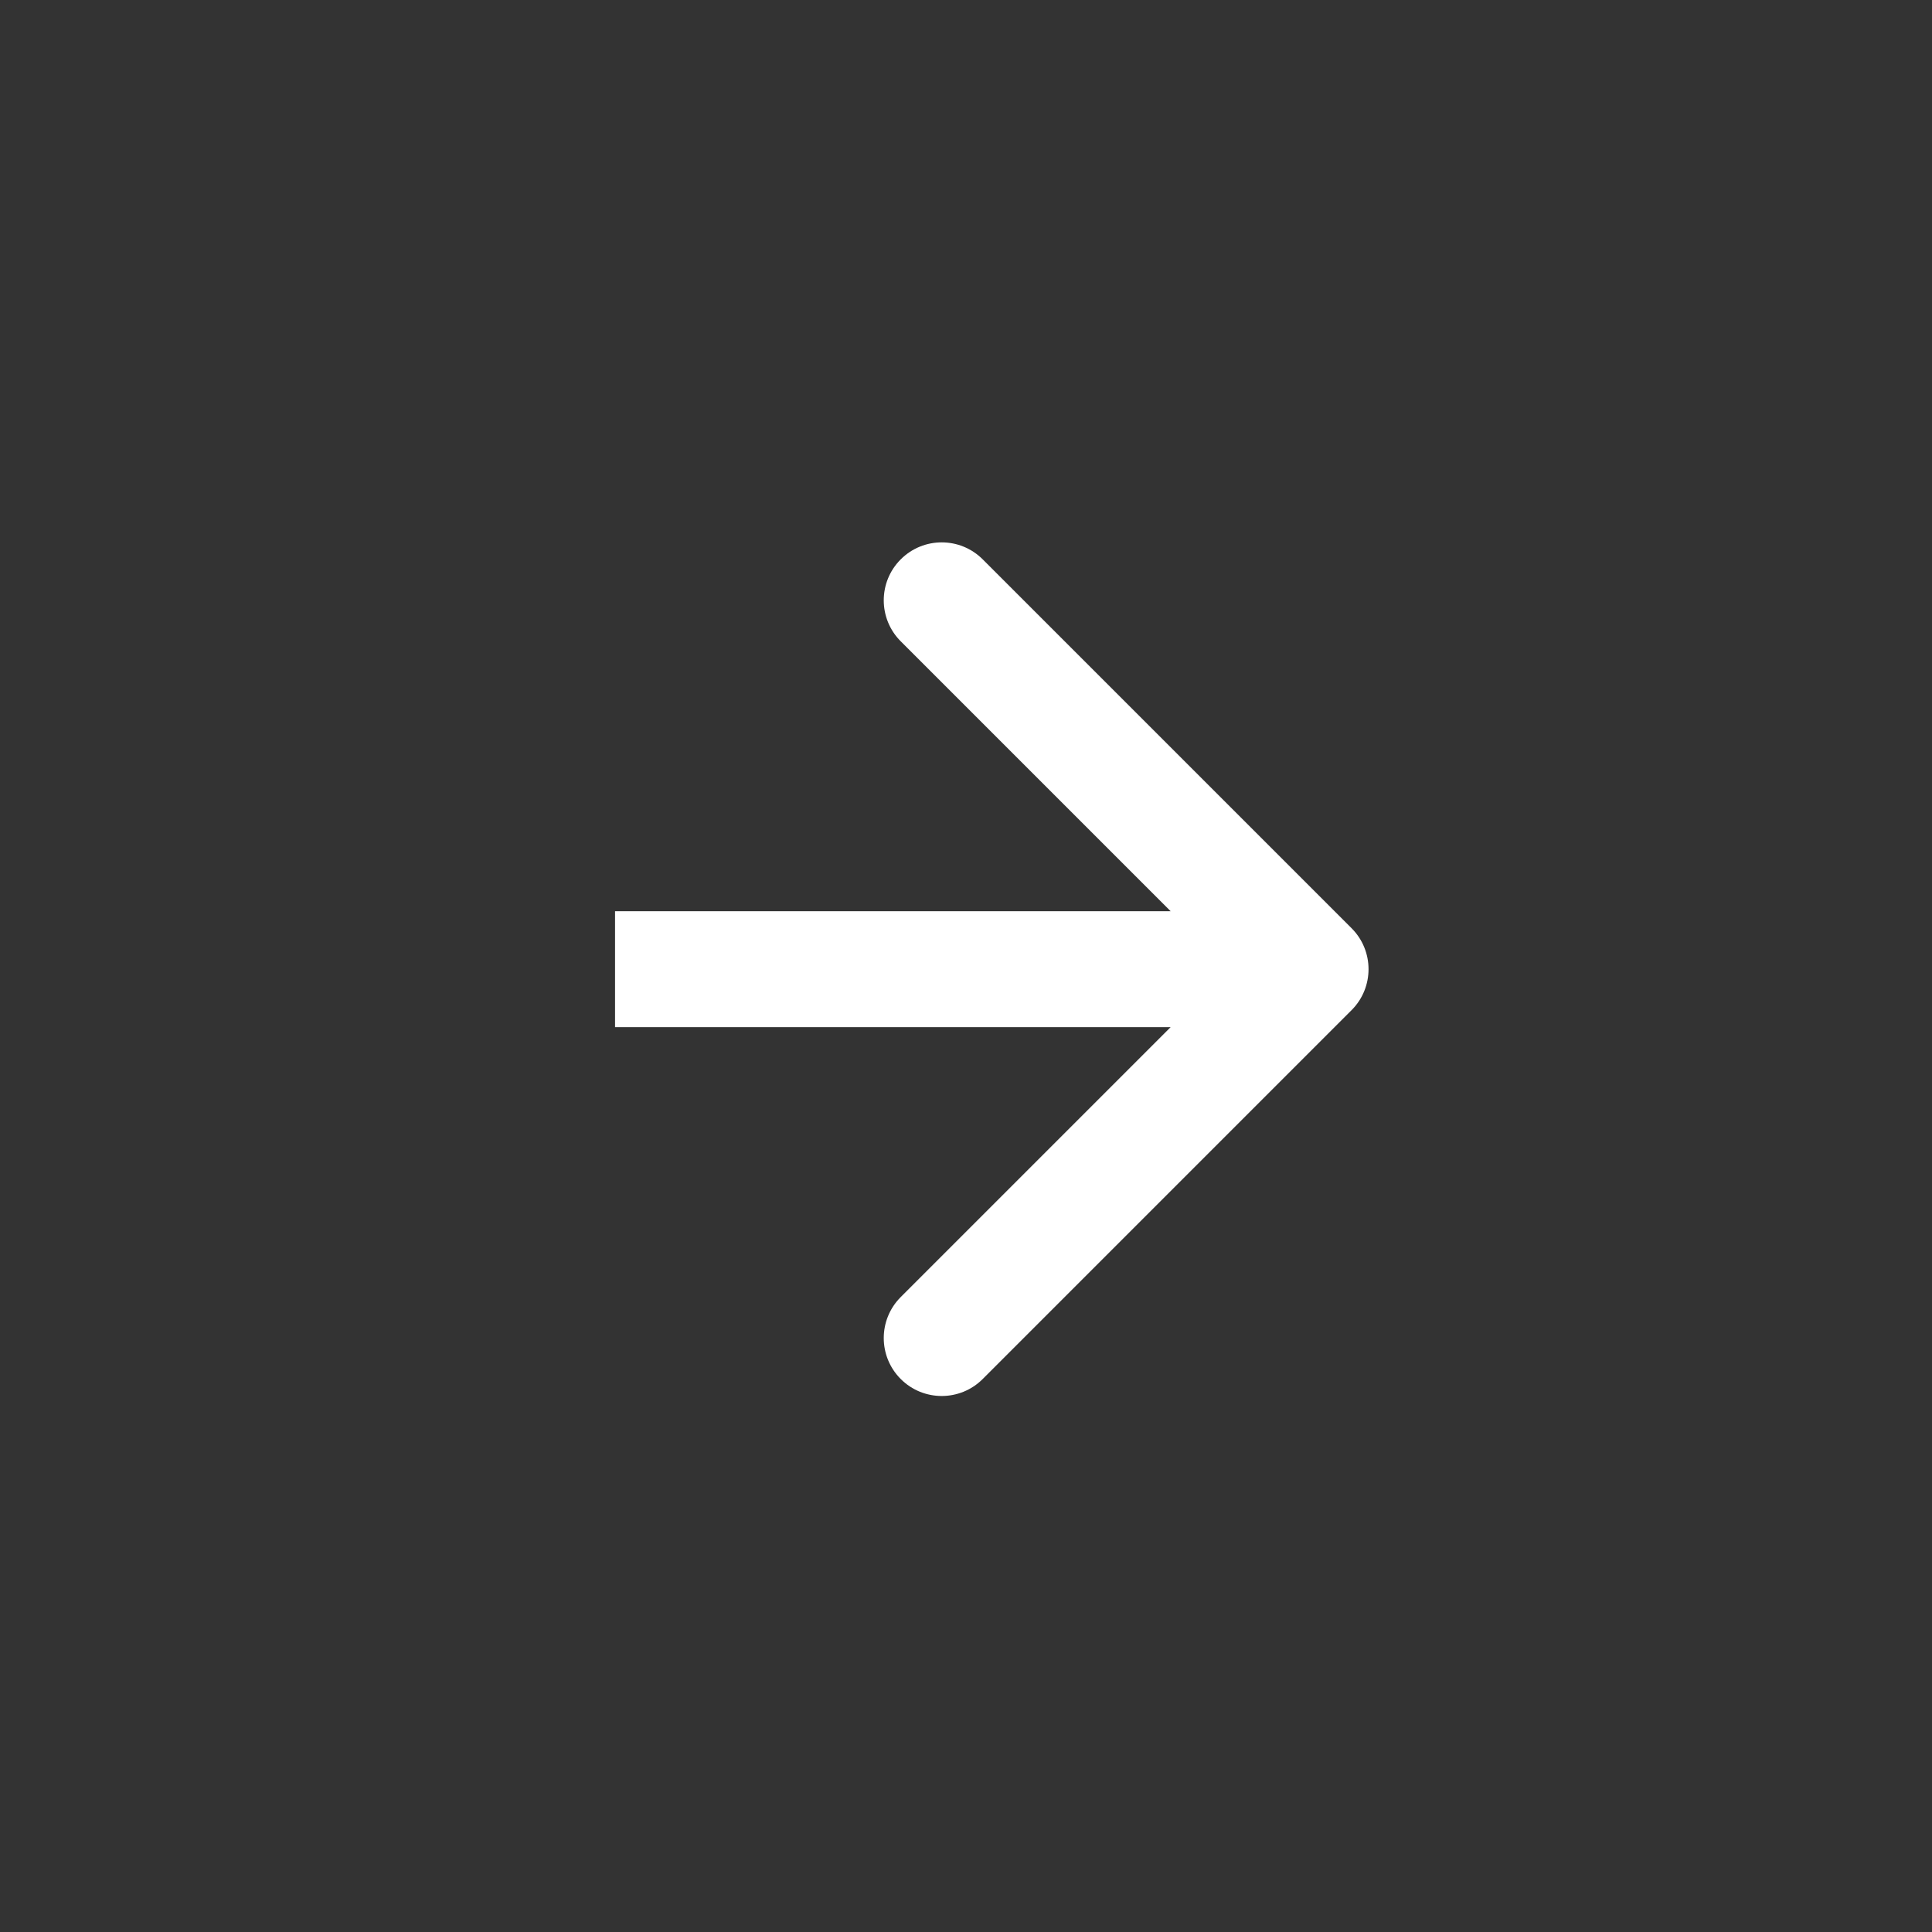 <?xml version="1.0" encoding="UTF-8"?>
<!DOCTYPE svg PUBLIC "-//W3C//DTD SVG 1.1//EN" "http://www.w3.org/Graphics/SVG/1.1/DTD/svg11.dtd">
<!-- Creator: CorelDRAW -->
<svg xmlns="http://www.w3.org/2000/svg" xml:space="preserve" width="40mm" height="40mm" version="1.1" style="shape-rendering:geometricPrecision; text-rendering:geometricPrecision; image-rendering:optimizeQuality; fill-rule:evenodd; clip-rule:evenodd"
viewBox="0 0 4000 4000"
 xmlns:xlink="http://www.w3.org/1999/xlink"
 xmlns:xodm="http://www.corel.com/coreldraw/odm/2003">
 <rect x="0" y="0" width="4000" height="4000" fill="#333333" stroke="none"/>
 <defs>
  <style type="text/css">
   <![CDATA[
    .fil0 {fill:white;fill-rule:nonzero}
   ]]>
  </style>
 </defs>
 <g id="Layer_x0020_1">
  <path class="fil0" d="M2798.26 2091.44c46.86,-46.83 46.86,-122.85 0,-169.68l-763.68 -763.68c-46.86,-46.86 -122.85,-46.86 -169.71,0 -46.87,46.87 -46.87,122.82 0,169.69l678.83 678.83 -678.83 678.83c-46.87,46.87 -46.87,122.82 0,169.69 46.86,46.86 122.85,46.86 169.71,0l763.68 -763.68zm-1524.87 35.17l1440.02 0 0 -240.02 -1440.02 0 0 240.02z"/>
 </g>
</svg>

